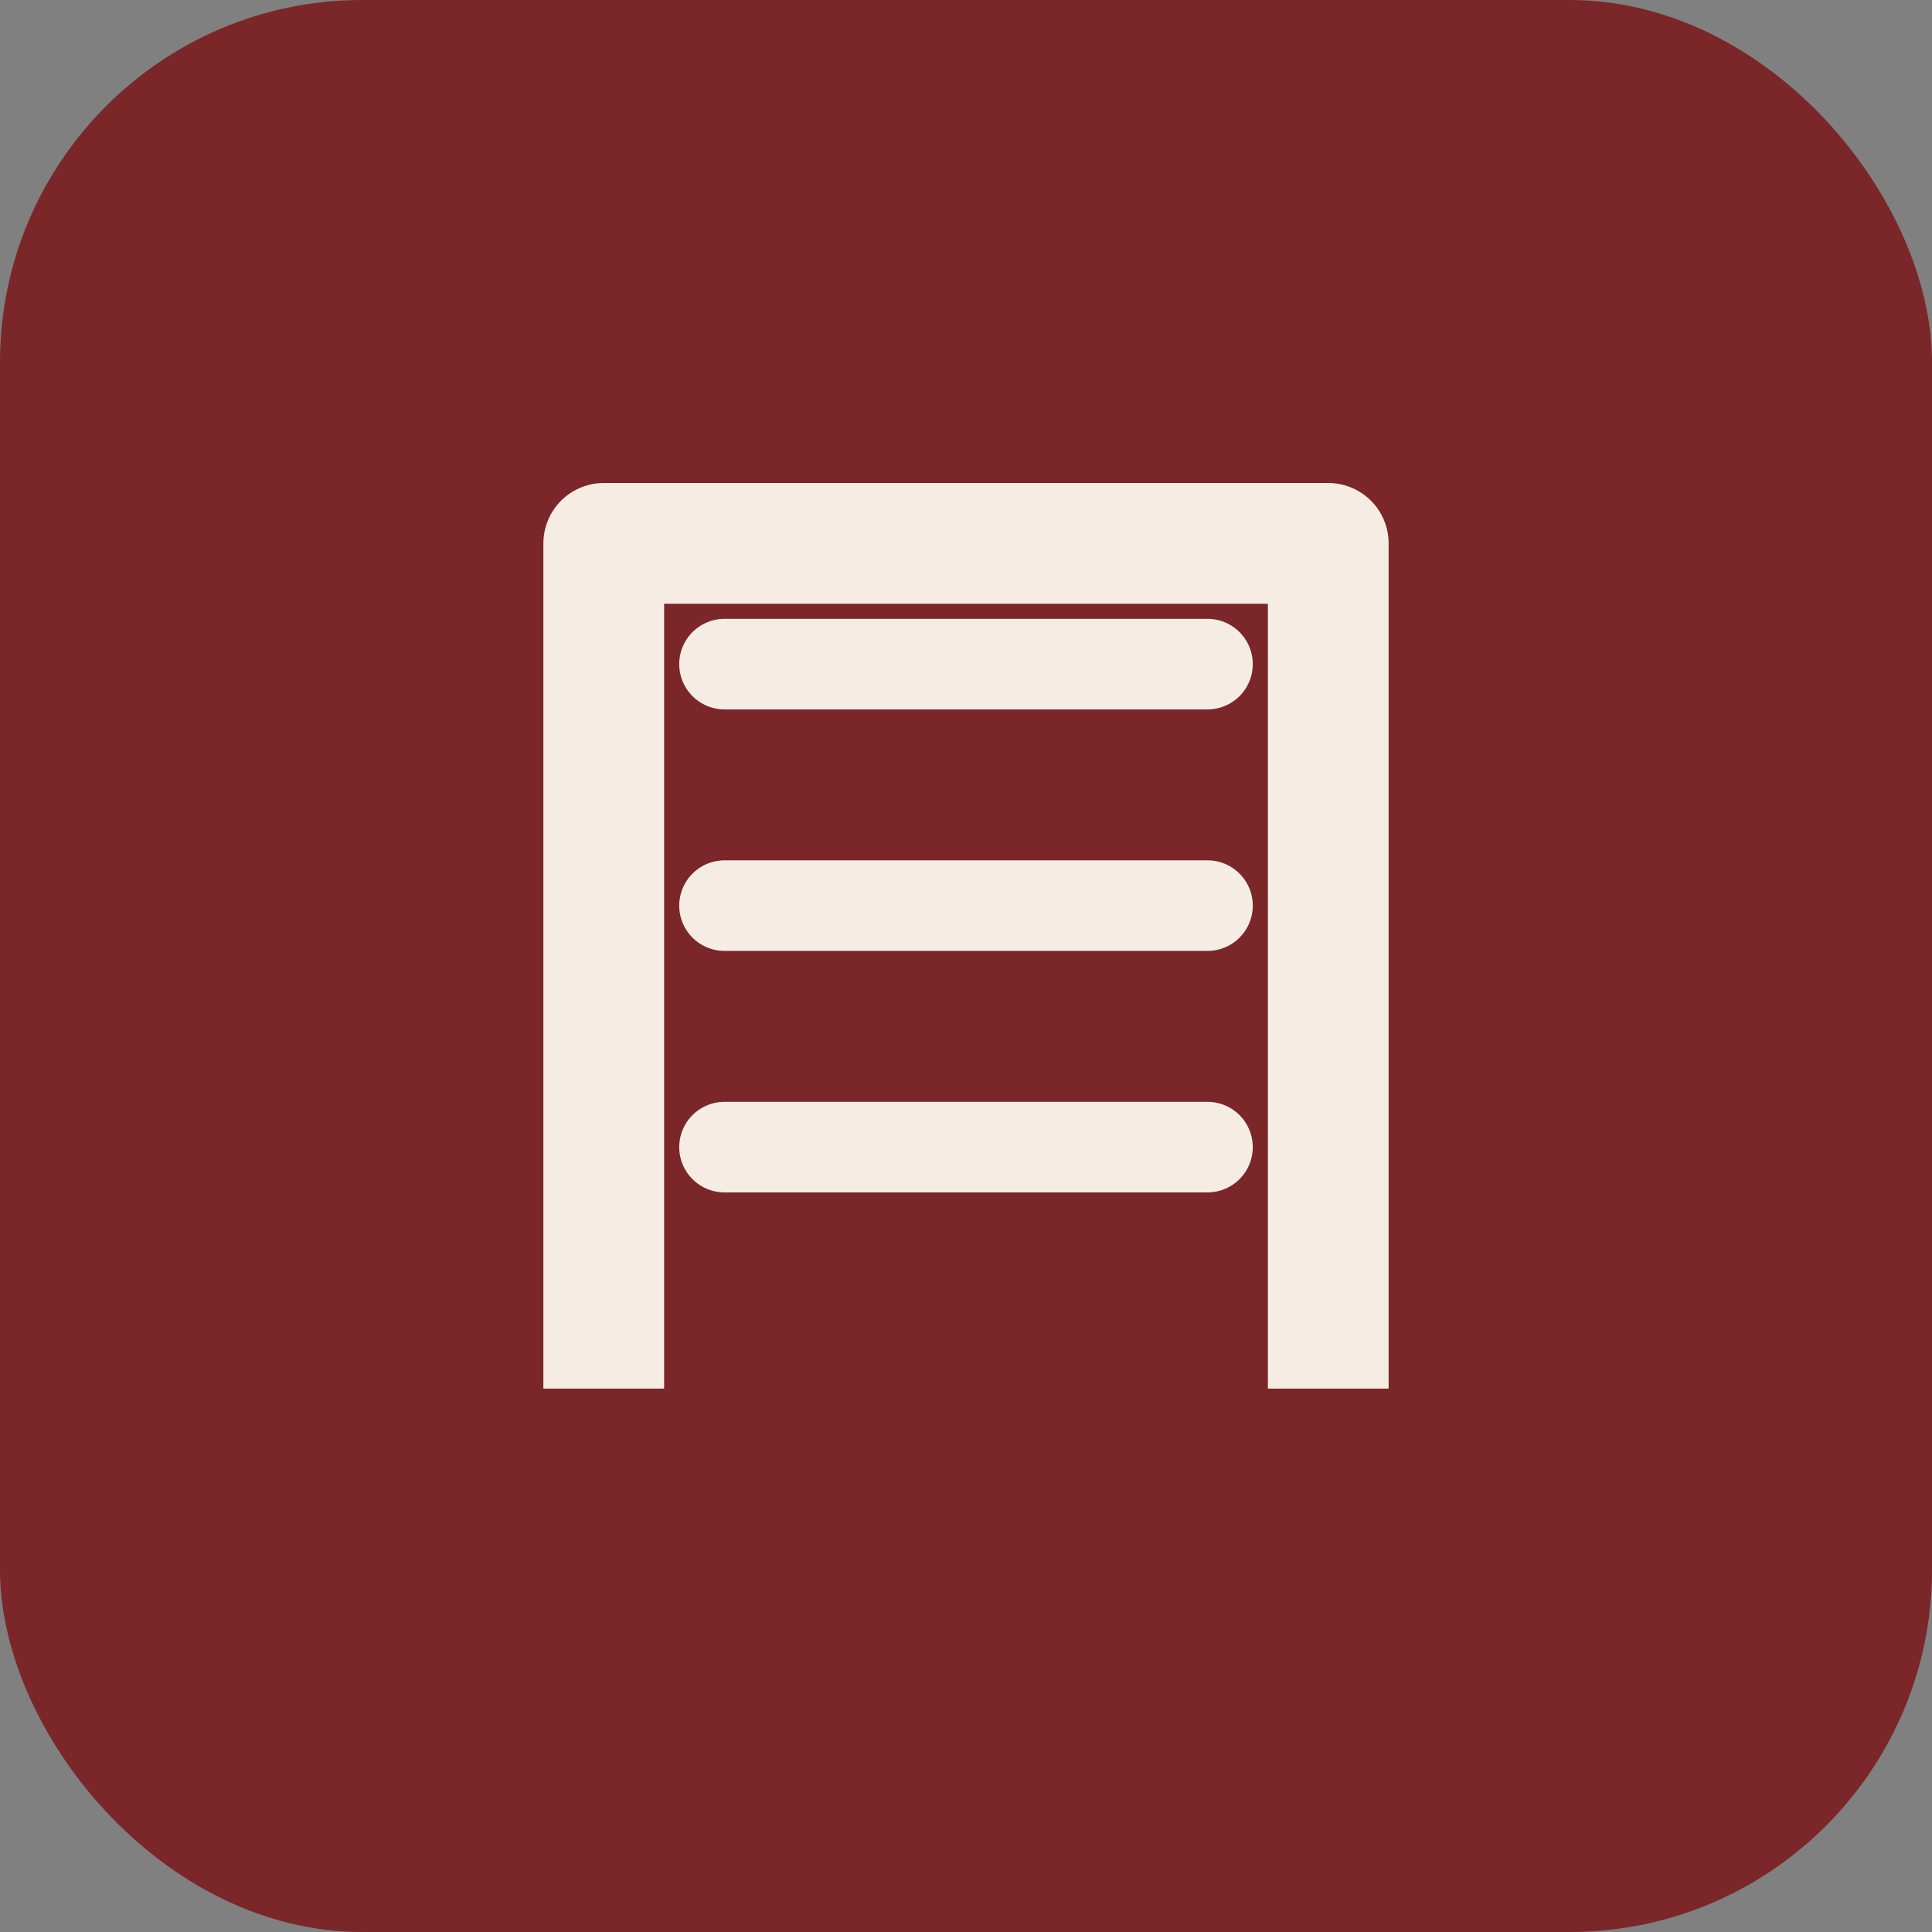<svg xmlns="http://www.w3.org/2000/svg" viewBox="0 0 64 64">
  <rect x="0" y="0" width="64" height="64" fill="#808080" stroke="none"/>
  <rect width="64" height="64" rx="12" fill="#7b2629"/>
  <path d="M20 46V18h24v28" fill="none" stroke="#f5ede3" stroke-width="4" stroke-linejoin="round"/>
  <path d="M24 30h16" stroke="#f5ede3" stroke-width="3" stroke-linecap="round"/>
  <path d="M24 38h16" stroke="#f5ede3" stroke-width="3" stroke-linecap="round"/>
  <path d="M24 22h16" stroke="#f5ede3" stroke-width="3" stroke-linecap="round"/>
</svg>
